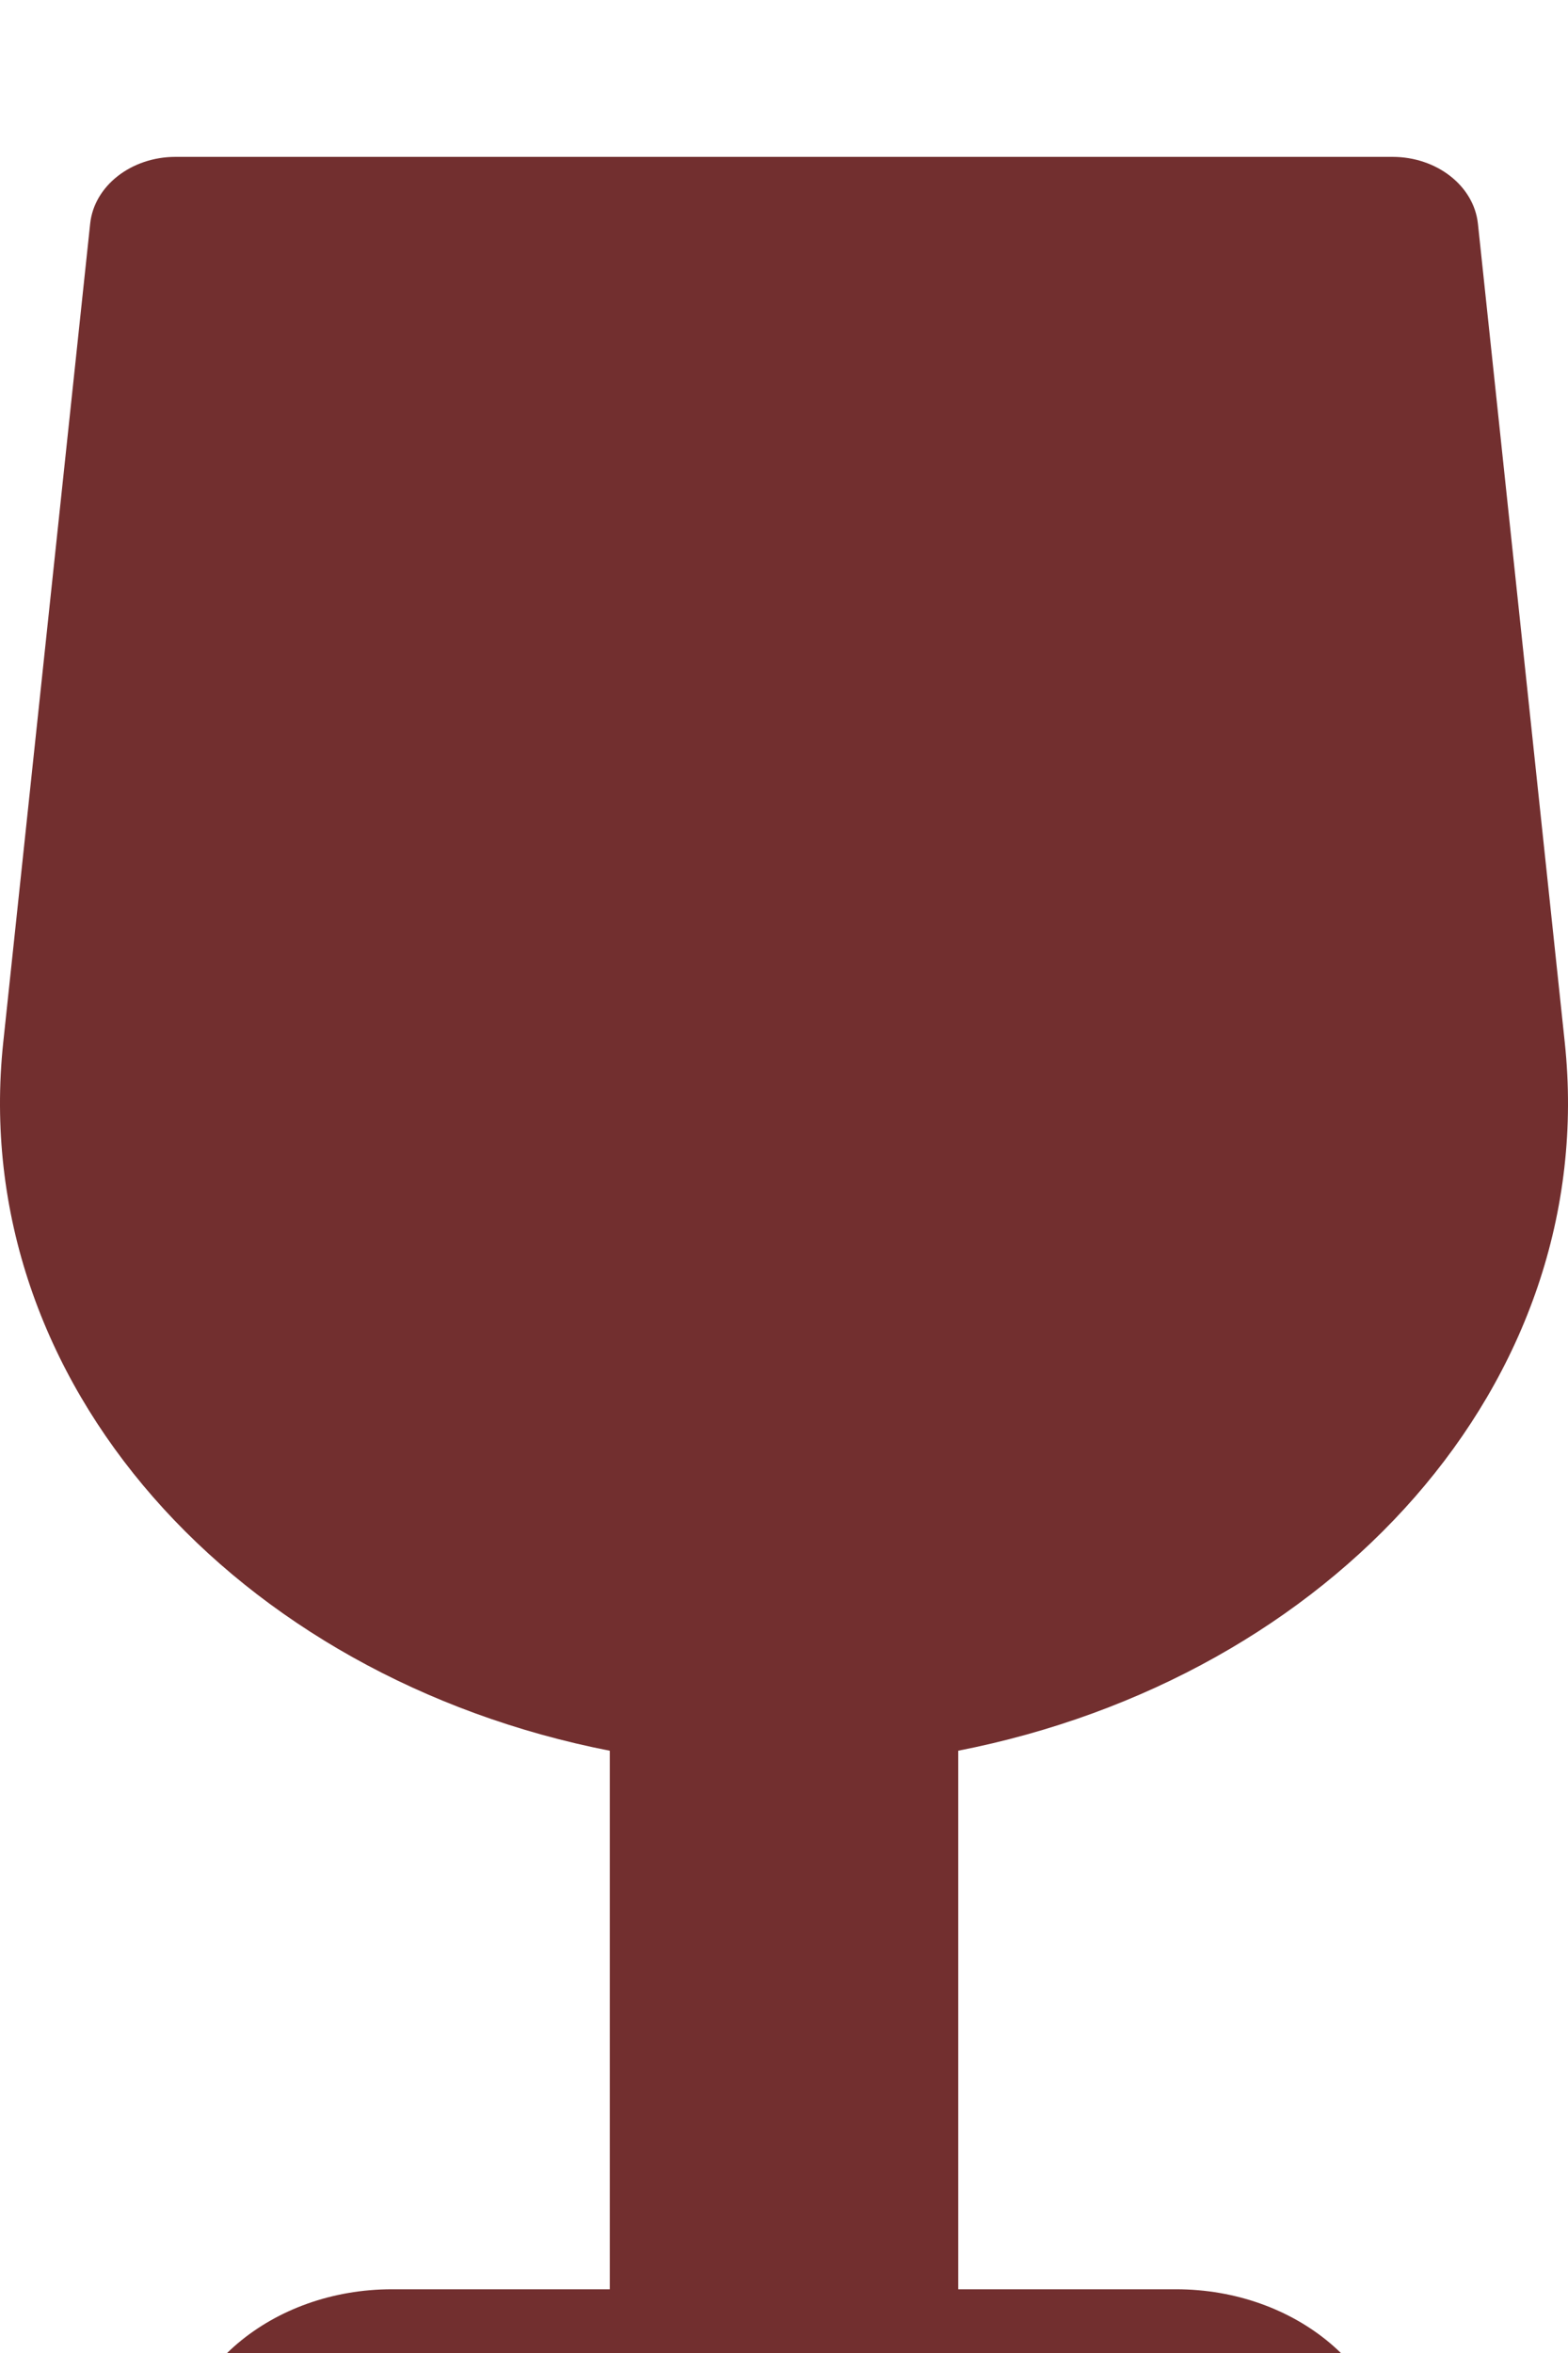 <svg width="40" height="60" viewBox="0 0 40 60" fill="none" xmlns="http://www.w3.org/2000/svg">
<g filter="url(#filter0_i_640_938)">
<path d="M30 54.375H24.445V40.642C33.954 38.78 40.841 31.277 39.917 22.576L37.702 1.705C37.599 0.739 36.653 0 35.52 0H4.48C3.348 0 2.401 0.739 2.3 1.705L0.083 22.577C-0.841 31.279 6.046 38.781 15.556 40.643V54.375H10C6.932 54.375 4.444 56.474 4.444 59.062C4.444 59.581 4.941 60 5.555 60H34.445C35.059 60 35.556 59.581 35.556 59.062C35.556 56.474 33.068 54.375 30 54.375Z" fill="#722F2F"/>
</g>
<defs>
<filter id="filter0_i_640_938" x="0" y="0" width="40" height="64" filterUnits="userSpaceOnUse" color-interpolation-filters="sRGB">
<feFlood flood-opacity="0" result="BackgroundImageFix"/>
<feBlend mode="normal" in="SourceGraphic" in2="BackgroundImageFix" result="shape"/>
<feColorMatrix in="SourceAlpha" type="matrix" values="0 0 0 0 0 0 0 0 0 0 0 0 0 0 0 0 0 0 127 0" result="hardAlpha"/>
<feOffset dy="4"/>
<feGaussianBlur stdDeviation="2"/>
<feComposite in2="hardAlpha" operator="arithmetic" k2="-1" k3="1"/>
<feColorMatrix type="matrix" values="0 0 0 0 0 0 0 0 0 0 0 0 0 0 0 0 0 0 0.25 0"/>
<feBlend mode="normal" in2="shape" result="effect1_innerShadow_640_938"/>
</filter>
</defs>
</svg>
